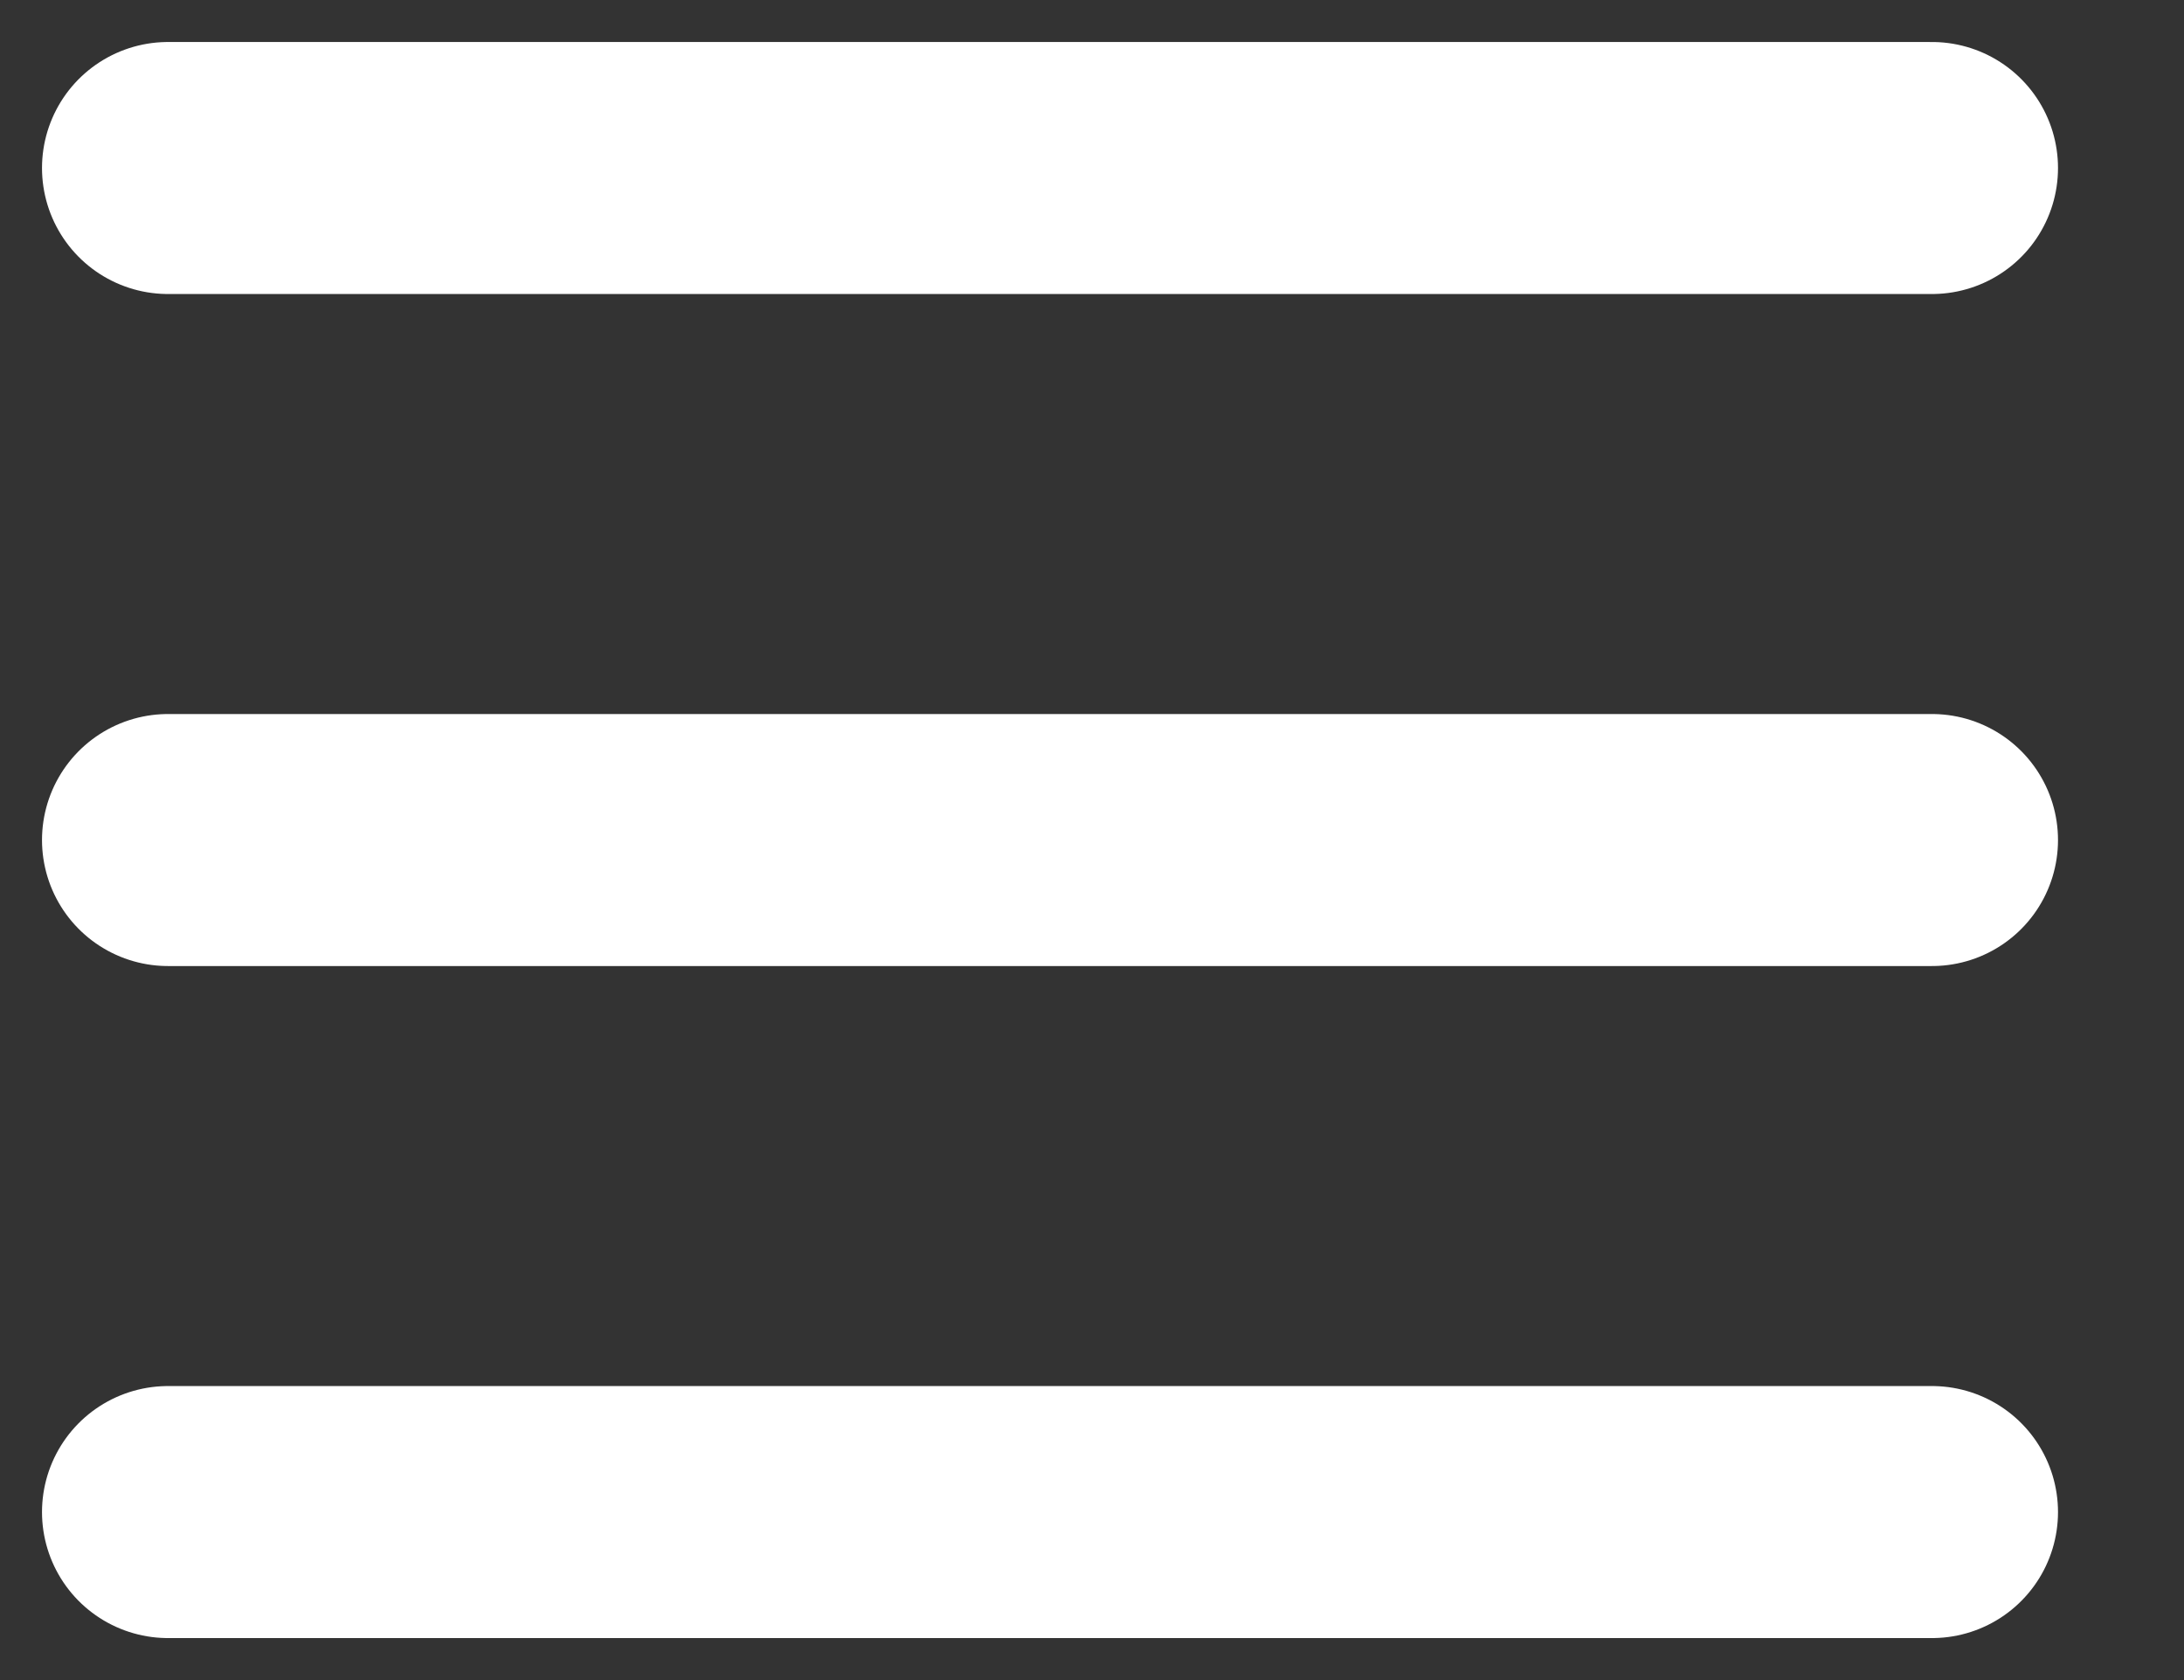 <svg width="13" height="10" viewBox="0 0 13 10" fill="none" xmlns="http://www.w3.org/2000/svg">
<rect x="0" y="0" width="13" height="10" fill="#333333" stroke="none"/>
<path d="M1 9H11.5M1 5H11.5M1 1H11.5" stroke="white" stroke-width="1.5" stroke-linecap="round" stroke-linejoin="round"/>
</svg>
